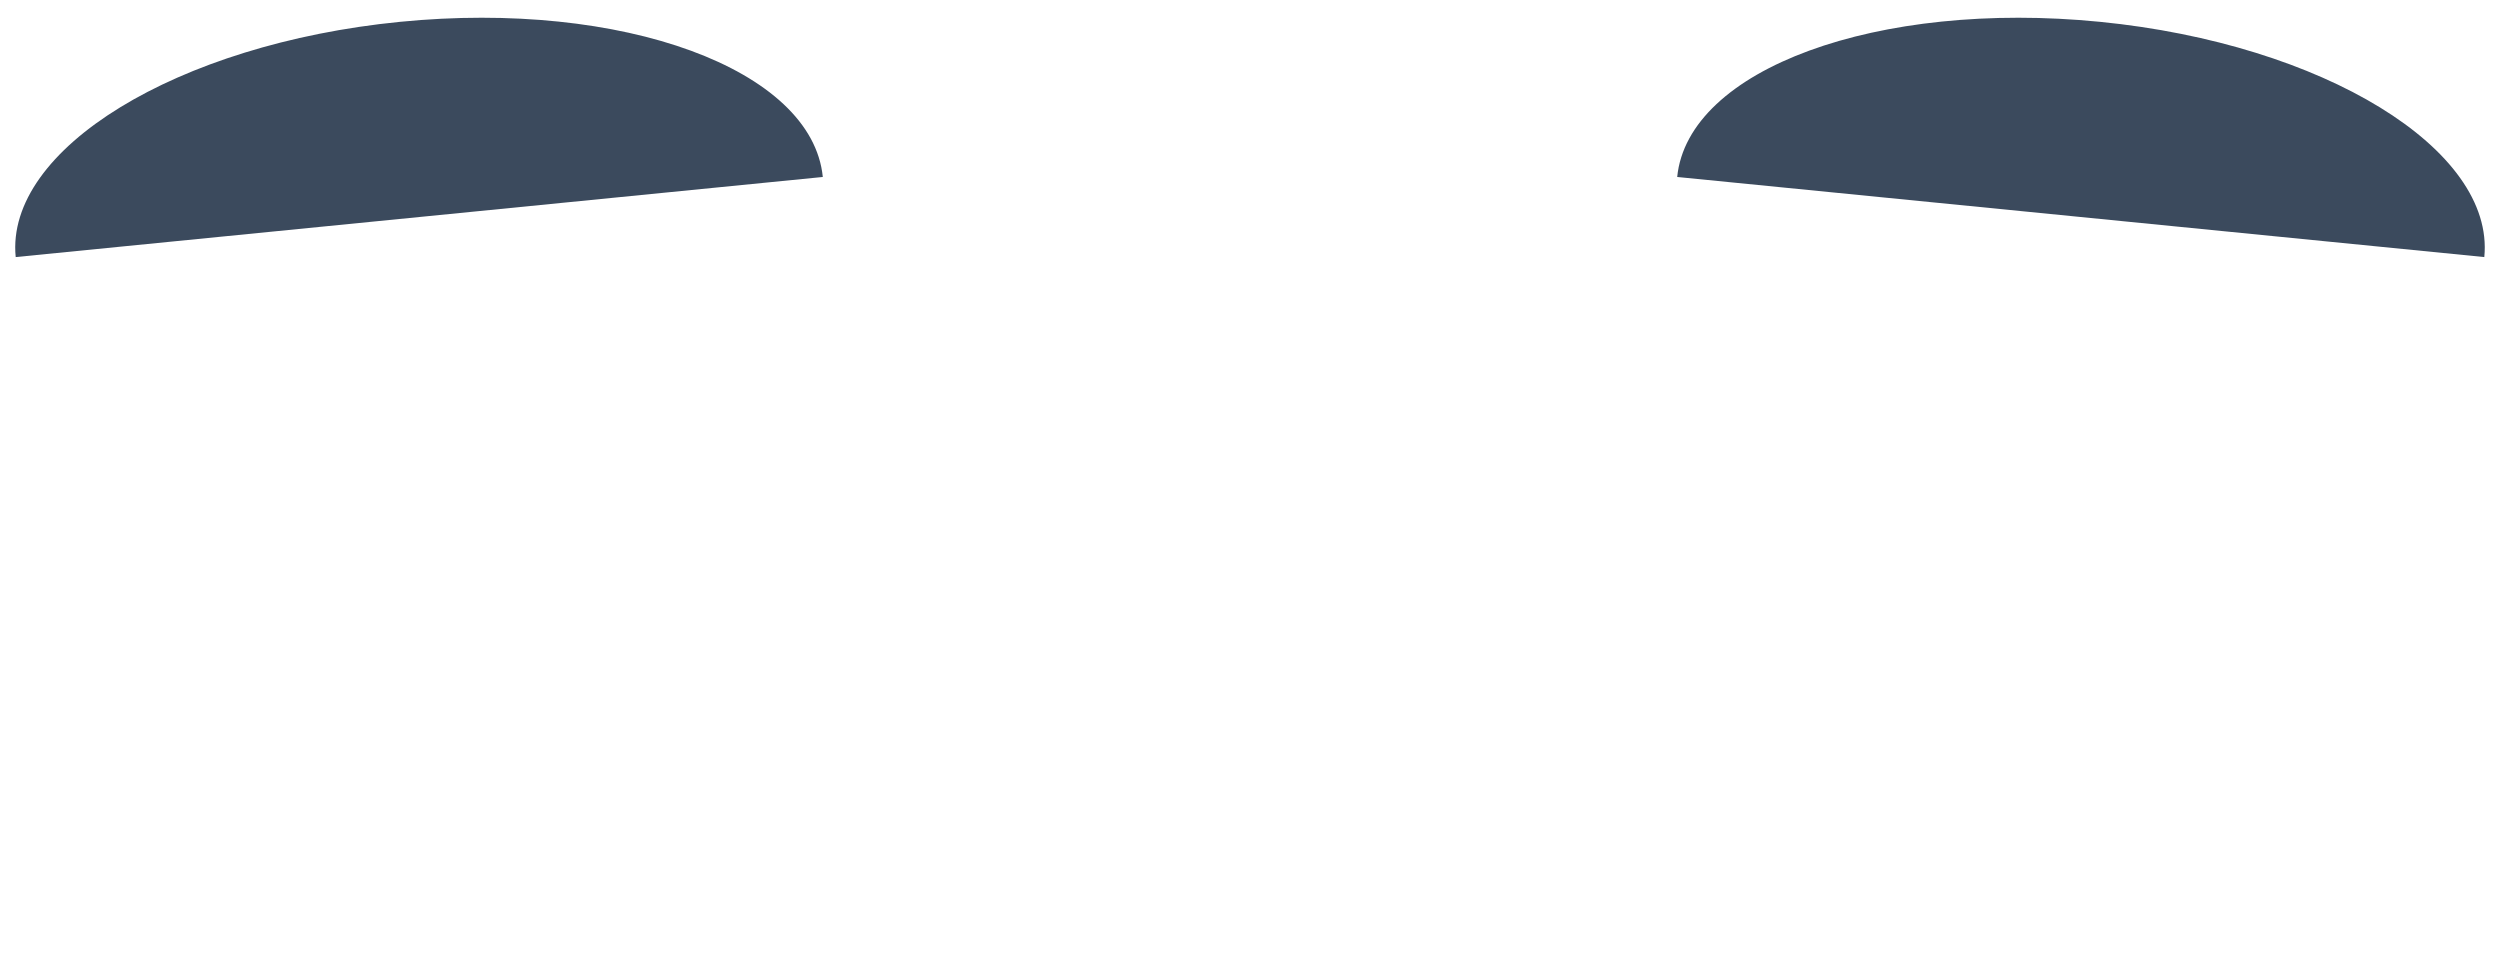 <?xml version="1.0" encoding="utf-8"?>
<!-- Generator: Adobe Illustrator 15.1.0, SVG Export Plug-In . SVG Version: 6.00 Build 0)  -->
<!DOCTYPE svg PUBLIC "-//W3C//DTD SVG 1.1//EN" "http://www.w3.org/Graphics/SVG/1.1/DTD/svg11.dtd">
<svg version="1.1" id="Layer_1" xmlns="http://www.w3.org/2000/svg" xmlns:xlink="http://www.w3.org/1999/xlink" x="0px" y="0px"
	 width="282px" height="109.5px" viewBox="0 0 282 109.5" enable-background="new 0 0 282 109.5" xml:space="preserve">
<g id="Layer_1_1_">
</g>
<g id="Layer_2">
	<path fill="#3B4A5D" d="M92.812,19.963L92.812,19.963C91.605,7.804,70.249-0.031,45.108,2.463
		C19.966,4.958,0.564,16.837,1.771,28.997l0,0L92.812,19.963z"/>
	<path fill="#3B4A5D" d="M189.188,19.963L189.188,19.963c1.207-12.159,22.563-19.994,47.705-17.5
		c25.143,2.495,44.543,14.374,43.336,26.534l0,0L189.188,19.963z"/>
</g>
</svg>
